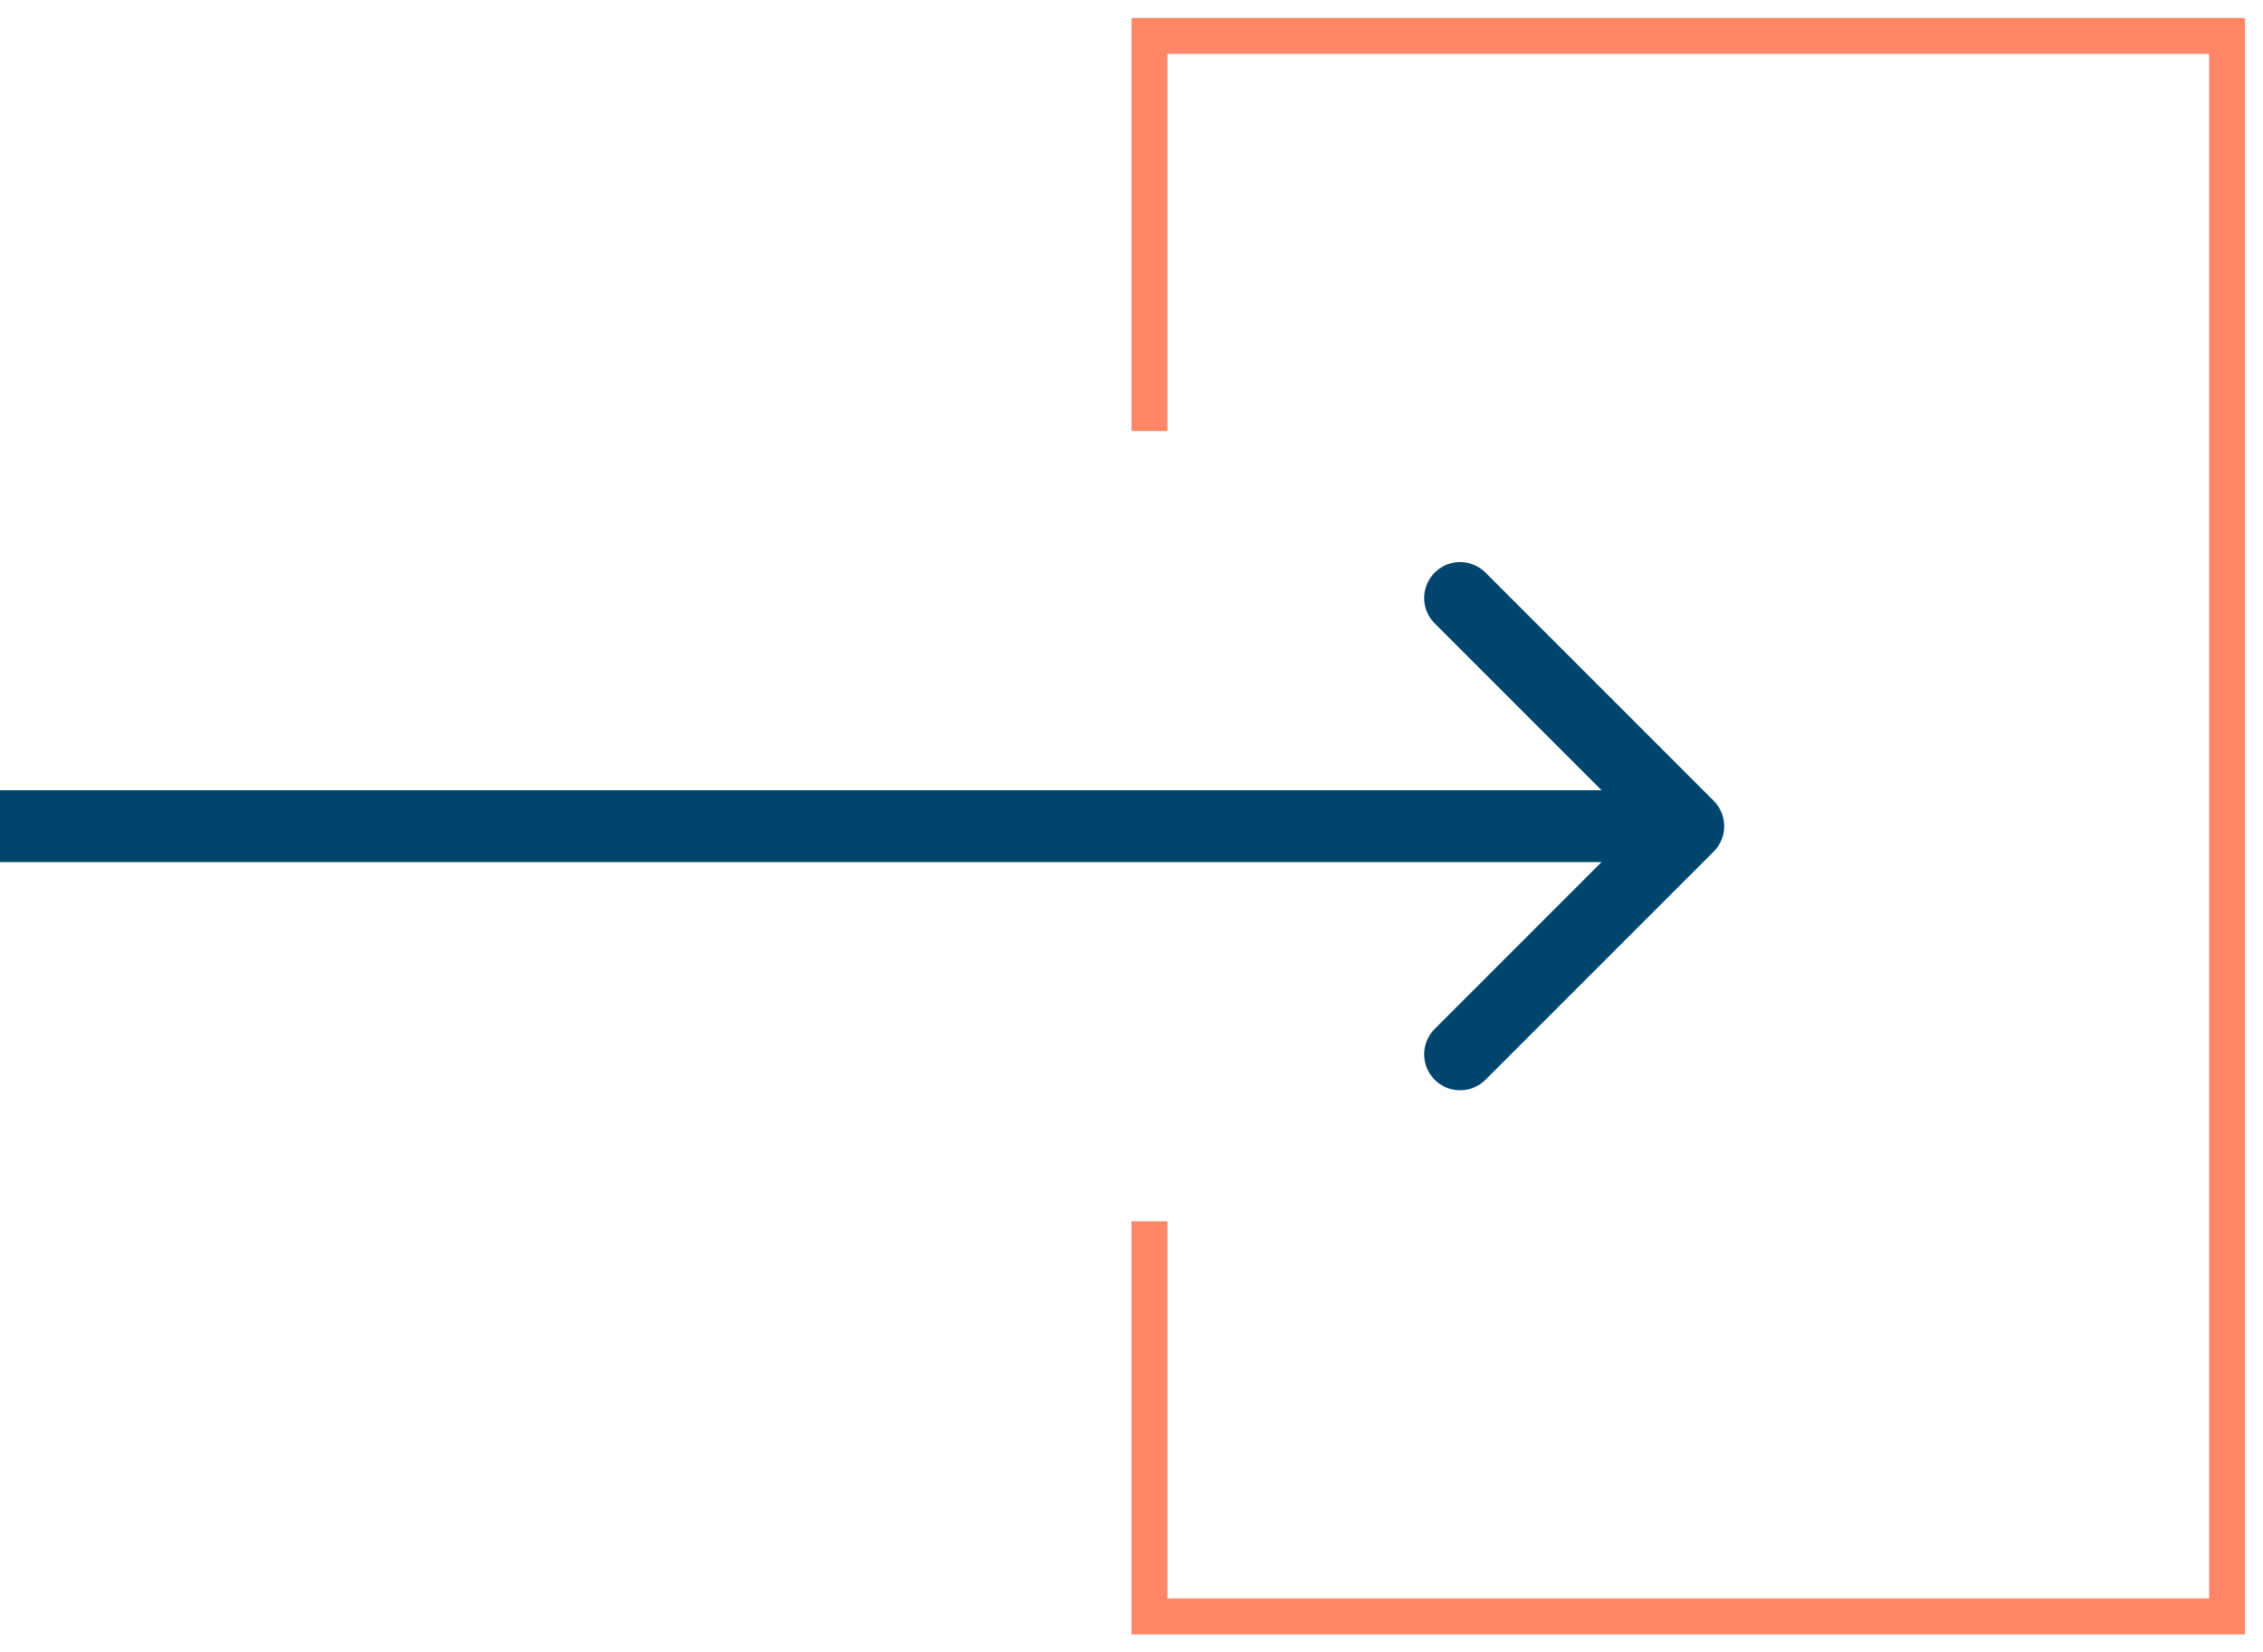 <svg width="63" height="46" fill="none" xmlns="http://www.w3.org/2000/svg"><path d="M32 12V1h30v44H32V34" stroke="#FF8767"/><path d="M47.707 23.707a1 1 0 000-1.414l-6.364-6.364a1 1 0 00-1.414 1.414L45.586 23l-5.657 5.657a1 1 0 001.414 1.414l6.364-6.364zM0 24h47v-2H0v2z" fill="#00456D"/></svg>